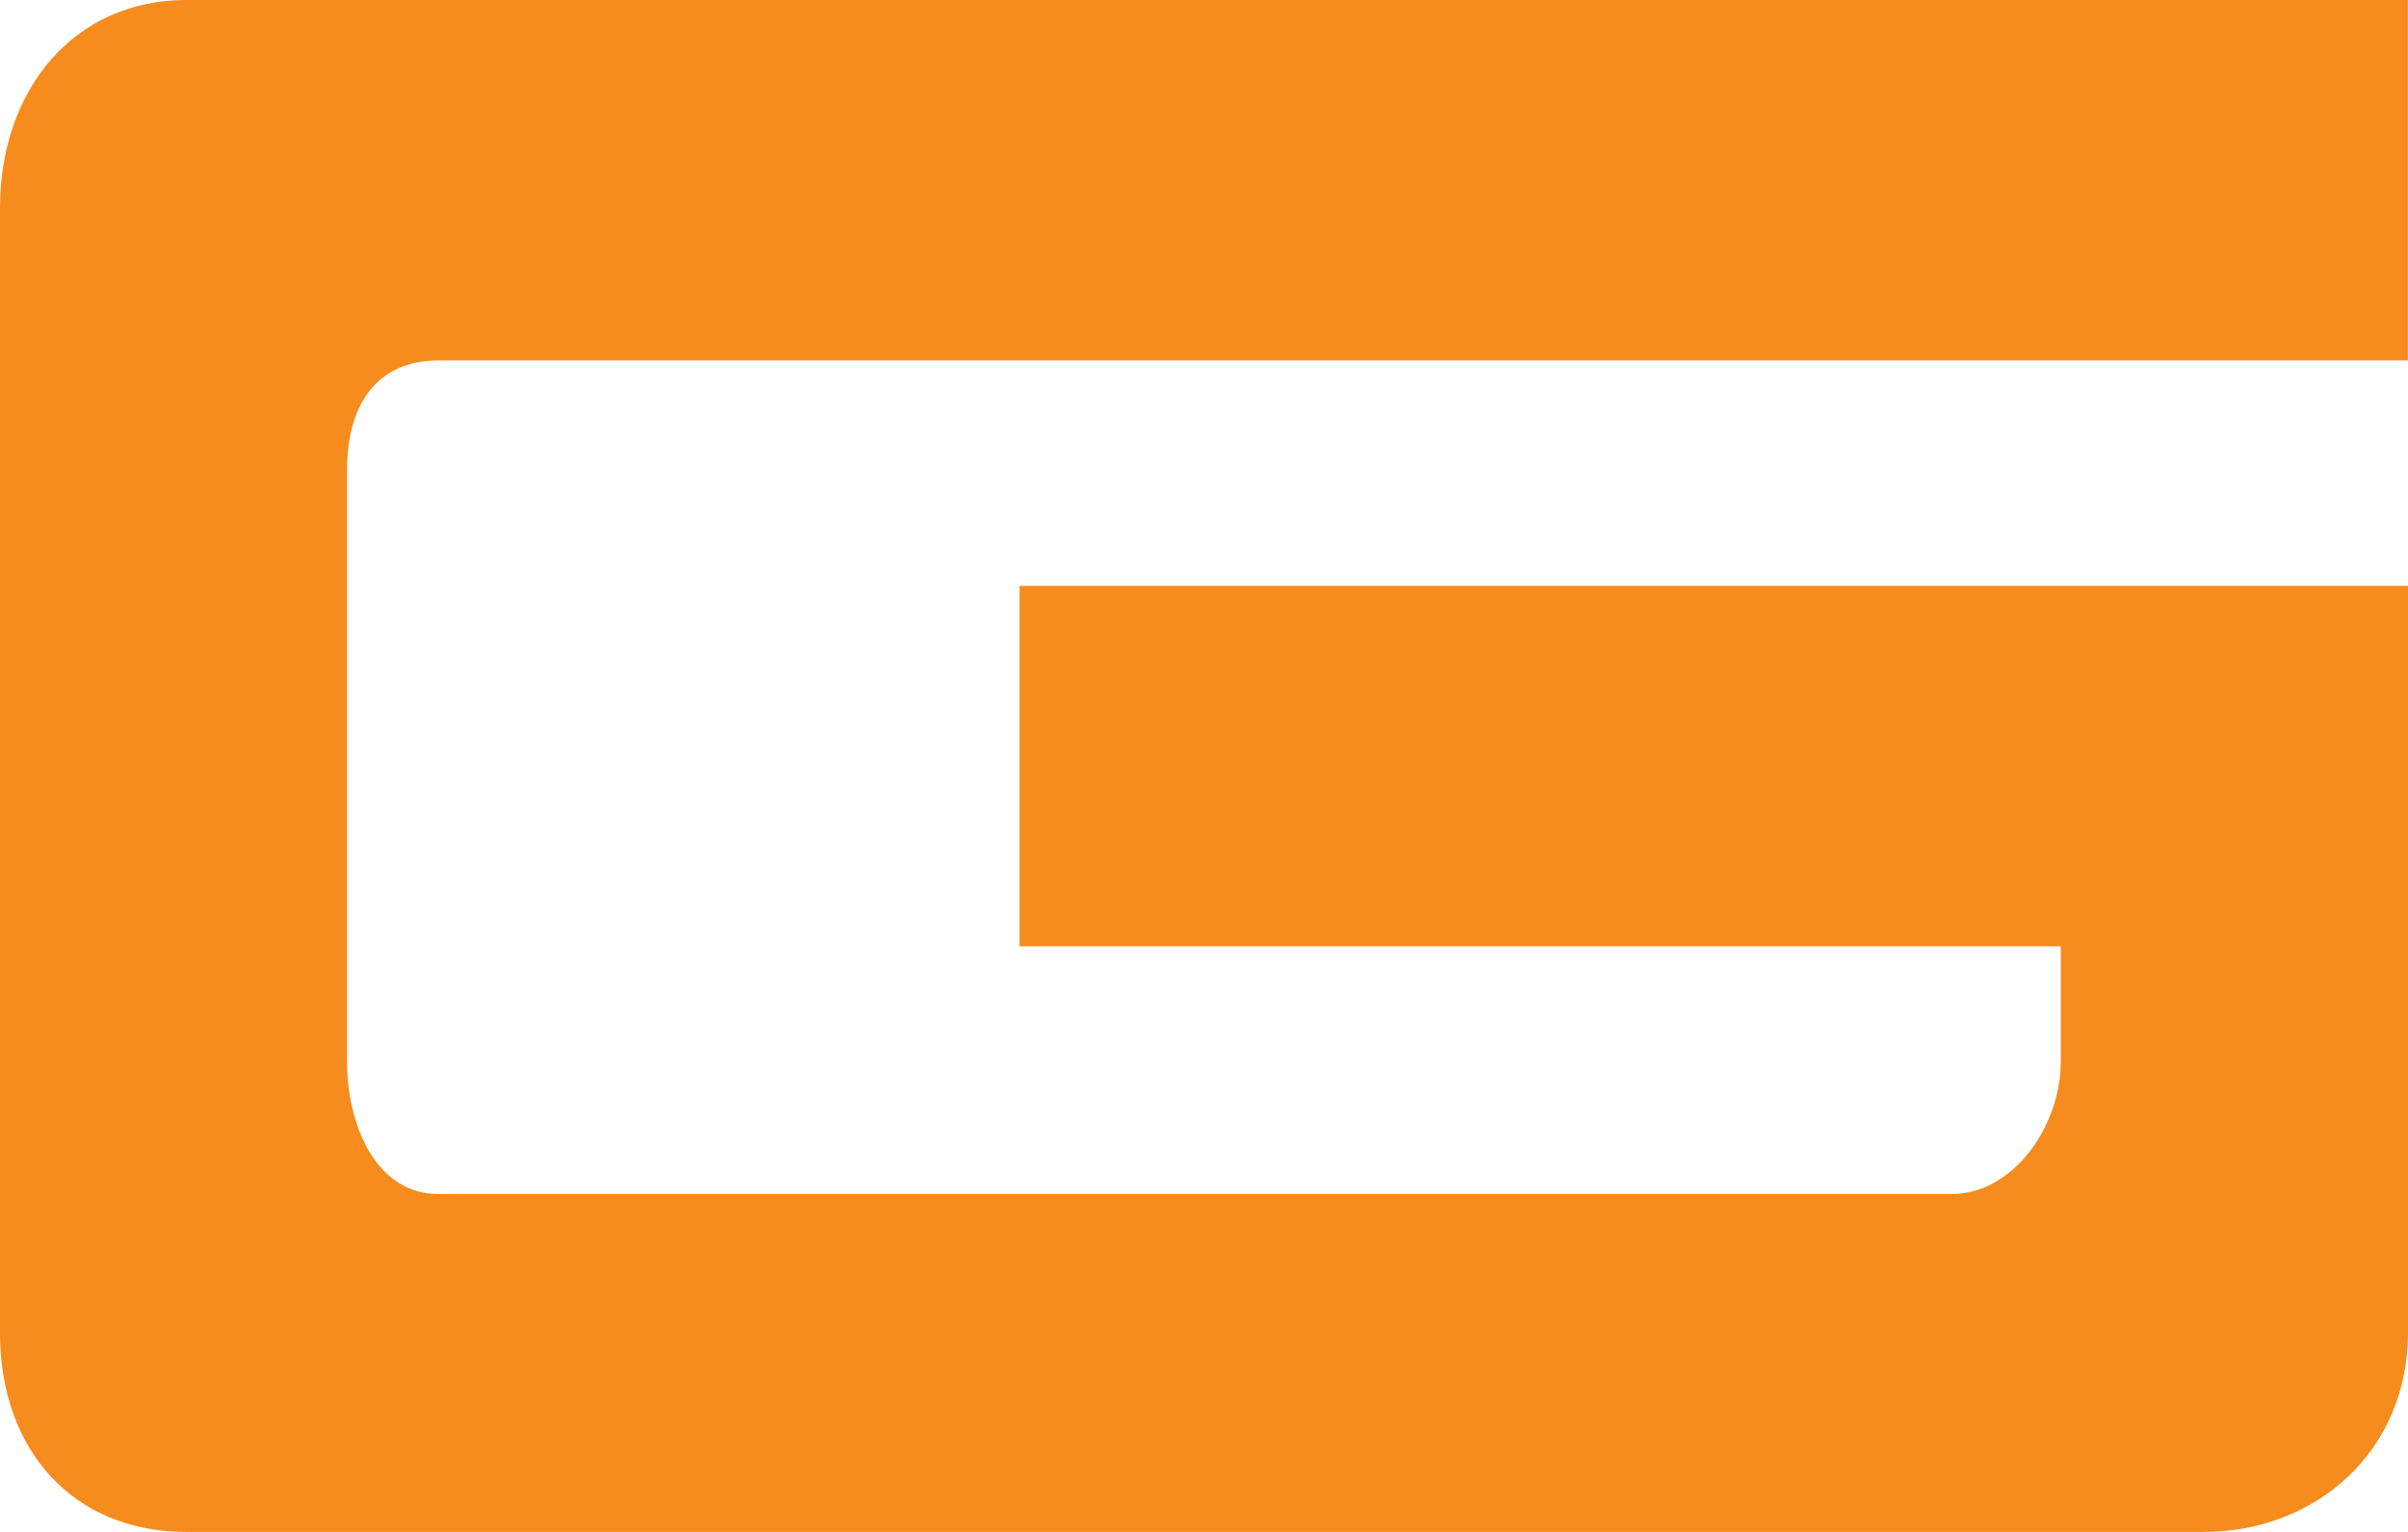 <svg xmlns="http://www.w3.org/2000/svg" version="1.1" xmlns:xlink="http://www.w3.org/1999/xlink" xmlns:svgjs="http://svgjs.com/svgjs" width="66" height="42"><svg width="66" height="42" viewBox="0 0 66 42" fill="none" xmlns="http://www.w3.org/2000/svg">
<path d="M9.513 12.874C9.513 11.113 10.32 9.883 12.011 9.883H65.996V0H5.104C2.01 0 0 2.48 0 5.698V36.545C0 39.764 2.01 42 5.104 42H60.4C63.498 42 66 39.764 66 36.545V16.061H27.944V25.944H56.483V29.106C56.483 30.867 55.184 32.736 53.489 32.736H12.011C10.316 32.736 9.513 30.863 9.513 29.106V12.874Z" fill="#F68C1E"></path>
</svg><style>@media (prefers-color-scheme: light) { :root { filter: none; } }
</style></svg>